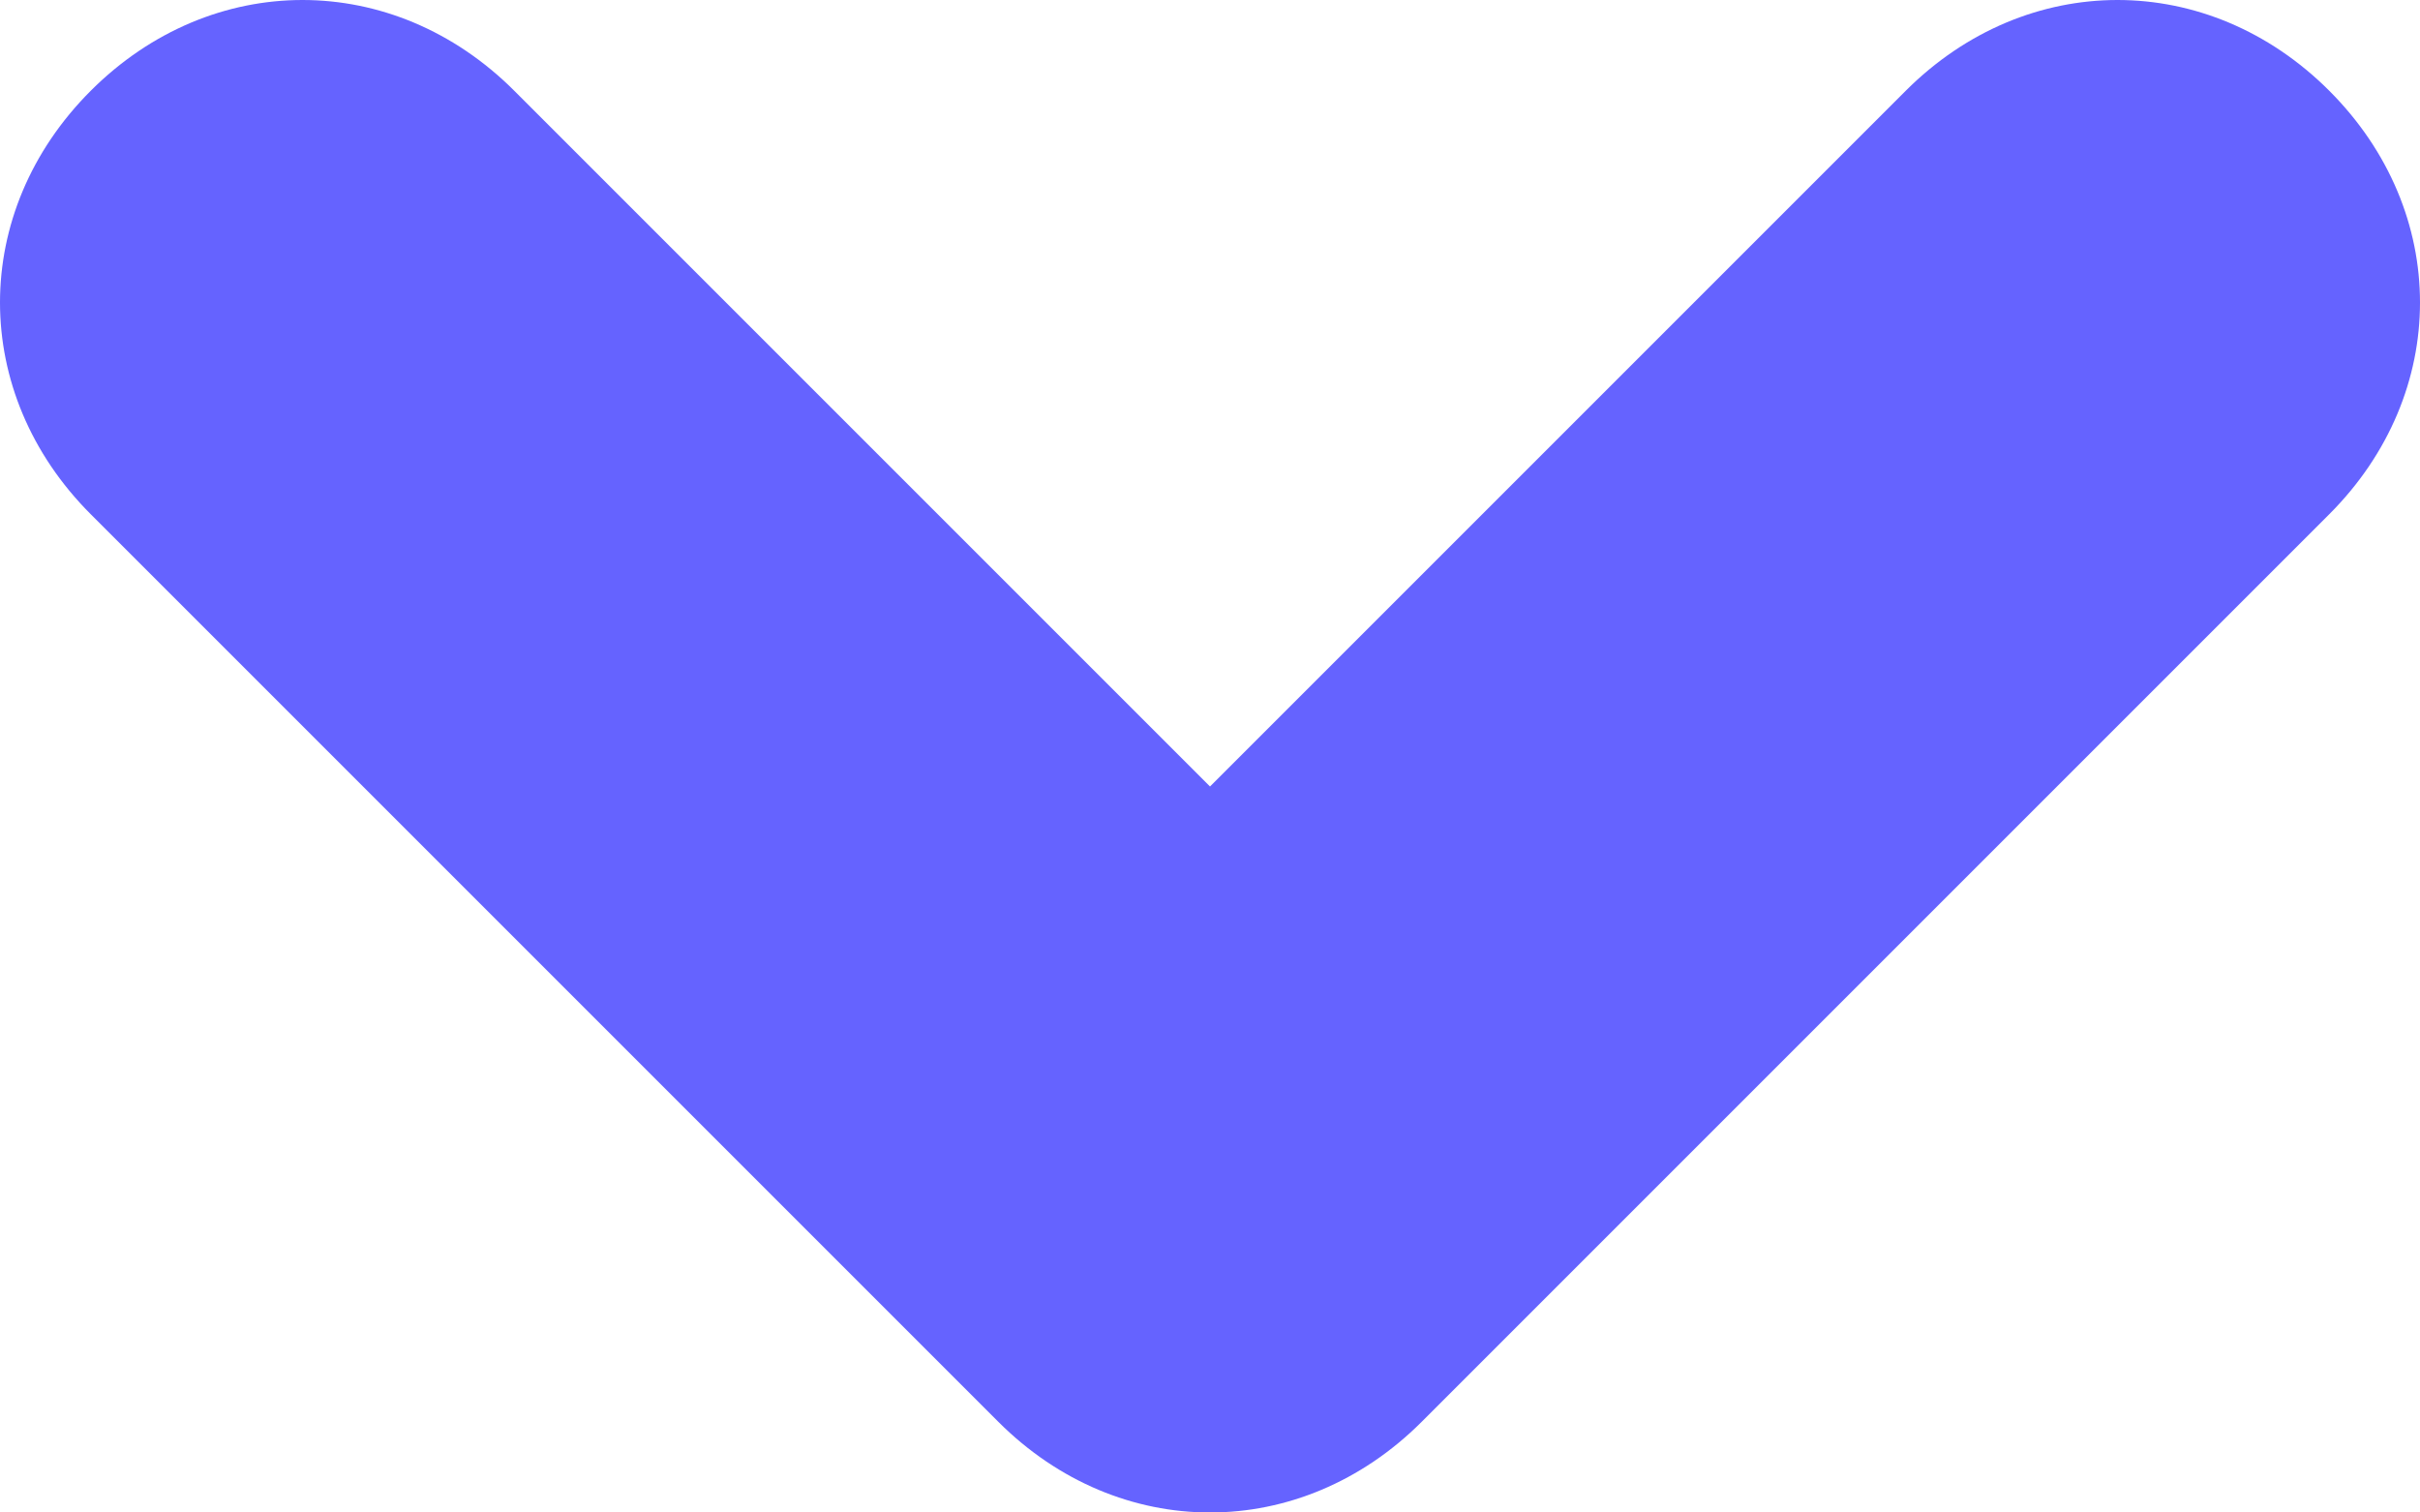 <?xml version="1.0" encoding="utf-8"?>
<!-- Generator: Adobe Illustrator 28.1.0, SVG Export Plug-In . SVG Version: 6.00 Build 0)  -->
<svg version="1.1" id="Layer_1" xmlns="http://www.w3.org/2000/svg" xmlns:xlink="http://www.w3.org/1999/xlink" x="0px" y="0px"
	 viewBox="0 0 8 5" style="enable-background:new 0 0 8 5;" xml:space="preserve">
<style type="text/css">
	.st0{fill:#6563FF;}
</style>
<path class="st0" d="M3.3,4.7c0.4,0.4,1,0.4,1.4,0l0,0l3-3c0.4-0.4,0.4-1,0-1.4c-0.4-0.4-1-0.4-1.4,0L4,2.6L1.7,0.3
	c-0.4-0.4-1-0.4-1.4,0c-0.4,0.4-0.4,1,0,1.4L3.3,4.7z"/>
</svg>
